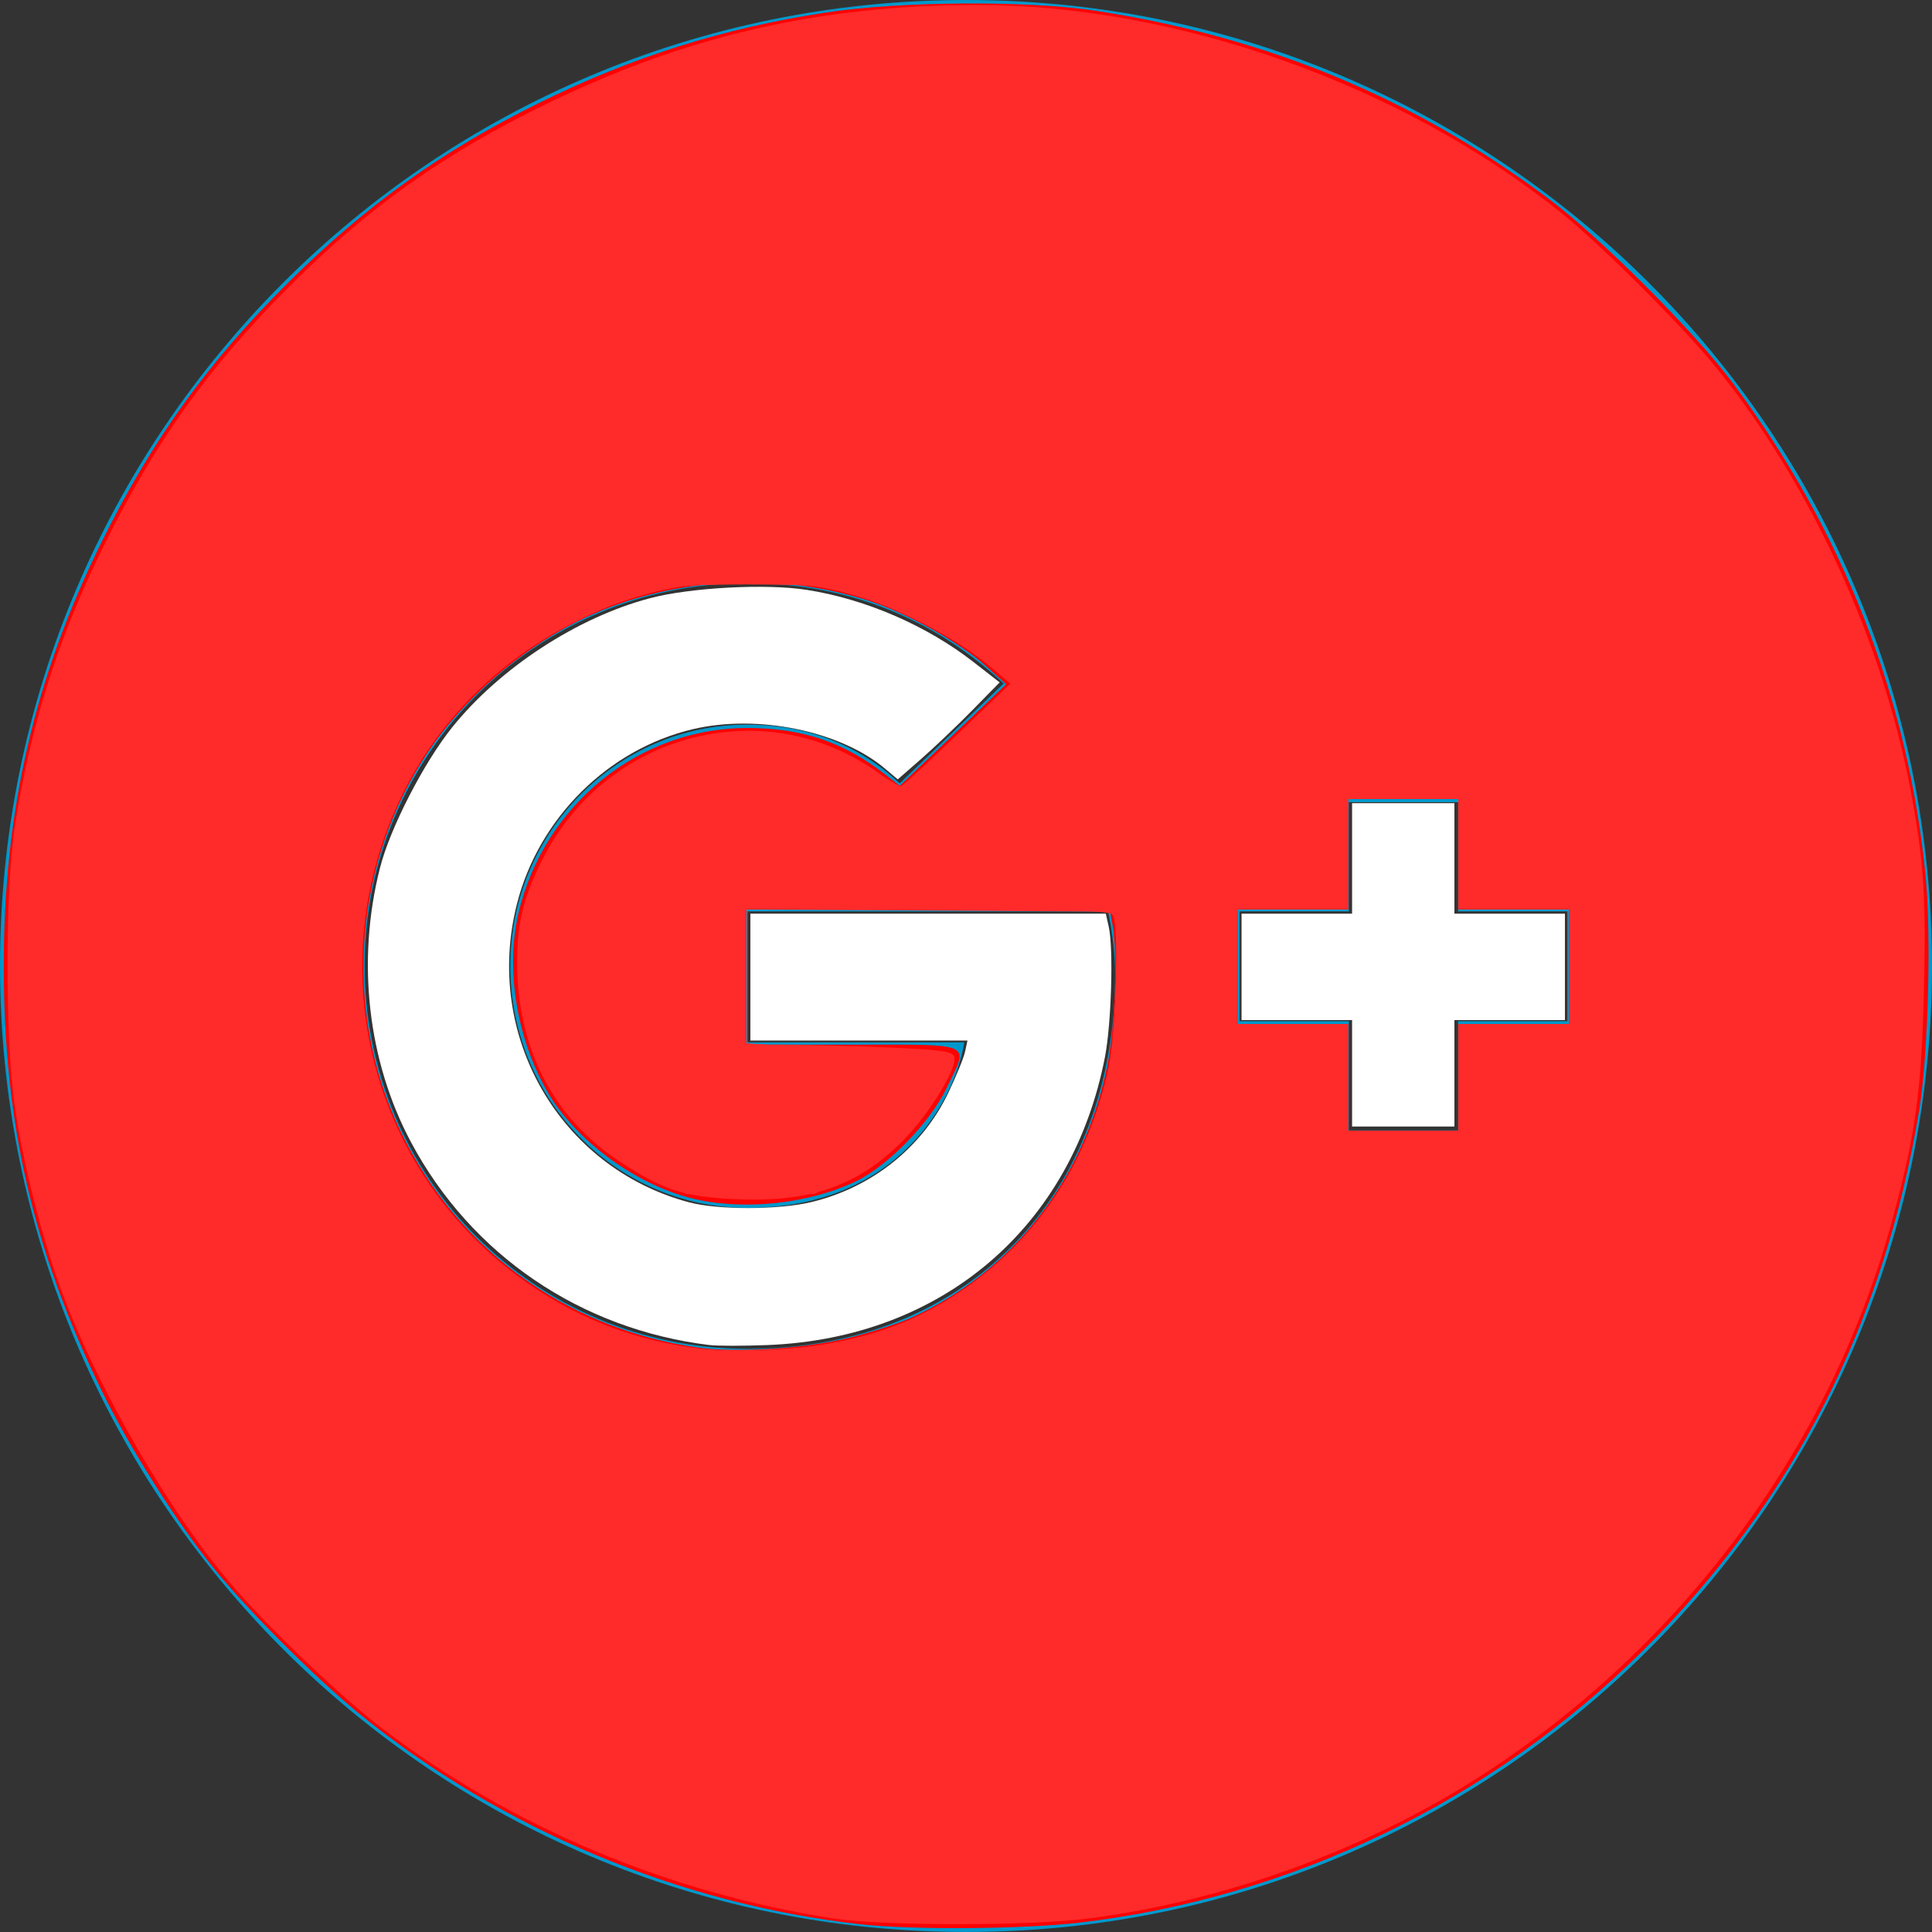 <?xml version="1.0" encoding="UTF-8" standalone="no"?>
<!-- Generator: Adobe Illustrator 16.0.0, SVG Export Plug-In . SVG Version: 6.00 Build 0)  -->

<svg
   xmlns:dc="http://purl.org/dc/elements/1.1/"
   xmlns:cc="http://creativecommons.org/ns#"
   xmlns:rdf="http://www.w3.org/1999/02/22-rdf-syntax-ns#"
   xmlns:svg="http://www.w3.org/2000/svg"
   xmlns="http://www.w3.org/2000/svg"
   xmlns:sodipodi="http://sodipodi.sourceforge.net/DTD/sodipodi-0.dtd"
   xmlns:inkscape="http://www.inkscape.org/namespaces/inkscape"
   version="1.1"
   id="Capa_1"
   x="0px"
   y="0px"
   width="400px"
   height="400px"
   viewBox="0 0 400 400"
   enable-background="new 0 0 400 400"
   xml:space="preserve"
   inkscape:version="0.48.4 r9939"
   sodipodi:docname="icono-google-plus.svg"><rect x="0" y="0" width="400" height="400" fill="#333333" stroke="none"/><defs
     id="defs7" /><sodipodi:namedview
     pagecolor="#ffffff"
     bordercolor="#666666"
     borderopacity="1"
     objecttolerance="10"
     gridtolerance="10"
     guidetolerance="10"
     inkscape:pageopacity="0"
     inkscape:pageshadow="2"
     inkscape:window-width="1366"
     inkscape:window-height="713"
     id="namedview5"
     showgrid="false"
     inkscape:zoom="1.18"
     inkscape:cx="135.01871"
     inkscape:cy="199.13719"
     inkscape:window-x="0"
     inkscape:window-y="30"
     inkscape:window-maximized="1"
     inkscape:current-layer="Capa_1" /><path
     fill="#0098CC"
     d="M200,0C89.543,0,0,89.543,0,200c0,110.453,89.543,200,200,200c110.453,0,200-89.547,200-200  C400,89.543,310.453,0,200,0z M154.768,279.268c-43.884,0-79.268-35.495-79.268-79.268s35.384-79.268,79.268-79.268  c21.398,0,39.272,7.895,53.016,20.784l-21.519,20.673c-5.84-5.599-16.172-12.164-31.497-12.164  c-27.108,0-49.119,22.374-49.119,49.975c0,27.711,22.011,50.086,49.119,50.086c31.255,0,43.048-22.606,44.87-34.276h-44.87v-27.117  h74.665c0.726,3.896,1.441,7.904,1.441,13.042C230.874,247.166,200.484,279.268,154.768,279.268z M324.5,211.419h-22.616v22.616  h-22.616v-22.616h-22.616v-22.727h22.616v-22.616h22.616v22.616H324.5V211.419z"
     id="path3" /><path
     style="fill:#ff0000"
     d="M 178.239,398.409 C 140.662,394.218 103.909,378.796 74.425,354.847 65.681,347.744 51.745,333.857 44.661,325.185 36.875,315.655 26.809,299.768 21.034,287.897 6.831,258.7 0.815,232.648 0.78,200.185 0.744,167.996 7.141,140.26 21.095,112.103 31.581,90.943 42.981,75.086 59.523,58.649 75.667,42.607 91.408,31.312 111.468,21.378 130.789,11.81 149.698,5.842 170.983,2.597 c 15.443,-2.355 41.927,-2.52 55.985,-0.35 35.497,5.48 65.691,18.014 93.568,38.84 10.855,8.109 30.527,27.814 38.434,38.496 22.724,30.701 35.979,64.622 39.675,101.533 1.24,12.379 0.572,37.316 -1.304,48.729 -7.253,44.116 -26.142,81.084 -57.16,111.869 -31.486,31.249 -72.866,51.219 -116.778,56.356 -11.523,1.348 -34.565,1.521 -45.165,0.338 l 0,0 z m -1.959,-121.548 c 4.412,-1.119 10.038,-2.958 12.503,-4.086 20.837,-9.539 35.523,-28.366 40.417,-51.812 1.648,-7.897 2.262,-23.618 1.15,-29.464 l -0.605,-3.178 -37.618,0 -37.618,0 0,13.983 0,13.983 22.034,0 c 25.546,0 24.112,-0.685 19.315,9.218 -3.37,6.956 -12.072,15.881 -18.542,19.016 -9.895,4.795 -23.724,6.219 -34.281,3.53 -11.681,-2.975 -23.872,-11.991 -29.635,-21.917 -6.436,-11.085 -8.777,-25.518 -6.028,-37.172 5.288,-22.422 25.091,-38.344 47.561,-38.239 11.284,0.053 19.741,2.93 28.39,9.659 l 2.966,2.308 11.017,-10.514 11.017,-10.514 -4.123,-3.71 c -5.567,-5.008 -16.476,-11.073 -24.517,-13.63 -19.771,-6.287 -42.137,-4.667 -60.164,4.356 -12.031,6.023 -23.759,16.27 -30.918,27.014 -14.94,22.423 -17.536,51.695 -6.754,76.165 11.307,25.664 34.642,43.205 62.704,47.138 8.182,1.147 22.621,0.175 31.728,-2.135 z m 125.688,-53.794 0,-11.017 11.441,0 11.441,0 0,-11.864 0,-11.864 -11.441,0 -11.441,0 0,-11.441 0,-11.441 -11.441,0 -11.441,0 0,11.441 0,11.441 -11.441,0 -11.441,0 0,11.864 0,11.864 11.441,0 11.441,0 0,11.017 0,11.017 11.441,0 11.441,0 0,-11.017 z"
     id="path2986"
     inkscape:connector-curvature="0" /><path
     style="fill:#ff2a2a"
     d="M 172.471,397.196 C 138.225,391.846 105.914,378.235 79.221,357.914 70.949,351.616 56.882,338.268 48.75,328.998 35.489,313.884 20.381,287.959 12.698,267.134 8.658,256.186 4.883,241.293 3.097,229.256 1.043,215.418 1.041,184.038 3.094,170.948 6.403,149.854 12.103,131.918 21.538,112.91 32.213,91.405 43.026,76.257 59.53,59.688 76.18,42.973 91.835,31.84 113.409,21.374 142.389,7.314 169.88,1.032 202.425,1.032 c 41.446,0 88.116,16.648 120.939,43.14 8.429,6.803 25.258,23.63 32.077,32.074 19.387,24.005 34.229,56.26 40.065,87.074 2.815,14.861 3.305,22.193 2.817,42.12 -0.503,20.529 -1.741,29.47 -6.514,47.031 -12.467,45.875 -41.969,86.402 -82.639,113.519 -24.371,16.249 -54.249,27.384 -83.73,31.204 -12.271,1.59 -42.797,1.591 -52.971,0.002 l 0,2.3e-4 z m -6.433,-118.205 c 13.219,-1.658 22.721,-4.929 32.103,-11.054 16.06,-10.484 27.189,-27.144 31.389,-46.989 1.507,-7.121 2.193,-29.591 0.963,-31.568 -0.511,-0.822 -9.107,-1.059 -38.32,-1.059 l -37.662,0 0,13.983 0,13.983 7.839,0.003 c 4.311,0.002 13.881,0.253 21.265,0.56 10.885,0.451 13.52,0.801 13.921,1.847 0.851,2.217 -5.072,11.947 -10.703,17.585 -9.262,9.272 -19,12.669 -34.425,12.006 -10.763,-0.462 -15.281,-1.94 -24.328,-7.954 -13.659,-9.08 -20.984,-23.391 -21.015,-41.054 -0.014,-8.358 1.43,-14.049 5.581,-21.994 13.496,-25.83 45.99,-33.954 69.177,-17.296 2.299,1.652 4.479,2.887 4.844,2.744 0.365,-0.143 5.577,-4.969 11.584,-10.725 l 10.921,-10.465 -3.39,-2.907 c -9.232,-7.916 -22.272,-14.254 -34.498,-16.769 -8.449,-1.738 -24.231,-1.743 -32.616,-0.011 -23.911,4.939 -44.619,20.787 -55.19,42.237 -17.384,35.276 -7.365,77.152 23.999,100.316 16.74,12.363 36.671,17.326 58.561,14.582 l 0,2.5e-4 z m 135.931,-55.924 0,-11.017 11.441,0 11.441,0 0,-11.864 0,-11.864 -11.441,0 -11.441,0 0,-11.441 0,-11.441 -11.441,0 -11.441,0 0,11.441 0,11.441 -11.441,0 -11.441,0 0,11.864 0,11.864 11.441,0 11.441,0 0,11.017 0,11.017 11.441,0 11.441,0 0,-11.017 z"
     id="path2988"
     inkscape:connector-curvature="0" /><path
     style="fill:#ff2a2a"
     d="m 174.849,397.063 c -6.595,-0.685 -24.702,-4.817 -33.361,-7.613 C 106.881,378.276 80.829,361.845 54.915,334.846 45.547,325.087 41.268,319.545 33.417,307.002 21.18,287.453 13.072,269.336 7.99,250.185 3.169,232.02 2.471,225.732 2.44,200.185 2.415,179.681 2.637,175.657 4.288,166.71 7.977,146.707 13.968,128.959 23.065,111.08 33.277,91.01 44.223,75.922 60.112,60.012 77.043,43.059 92.153,32.369 114.256,21.708 143.751,7.482 168.27,1.828 200.72,1.768 c 25.533,-0.047 47.761,4.351 73.179,14.477 25.469,10.147 44.602,22.809 64.842,42.914 18.795,18.669 27.534,30.656 38.557,52.89 14.852,29.957 20.432,53.545 20.432,86.371 0,26.304 -1.864,39.889 -8.209,59.815 -14.803,46.491 -44.154,84.257 -86.282,111.022 -20.557,13.06 -53.69,24.619 -78.82,27.498 -7.009,0.803 -42.672,1.024 -49.57,0.308 z M 170.188,278.621 c 13.076,-2.357 21.694,-5.87 31.356,-12.783 12.4,-8.871 22.878,-24.283 27.064,-39.807 1.907,-7.074 3.548,-28.729 2.538,-33.515 l -0.796,-3.774 -37.92,-0.221 -37.92,-0.221 0,13.865 0,13.865 7.757,0.551 c 4.267,0.303 11.226,0.553 15.466,0.557 4.24,0.003 10.283,0.249 13.429,0.546 6.555,0.619 6.985,1.374 3.878,6.815 -4.539,7.949 -11.658,15.187 -18.497,18.805 -6.846,3.622 -12.61,4.61 -24.438,4.188 -10.158,-0.362 -10.344,-0.406 -17.702,-4.124 -13.486,-6.816 -22.879,-18.701 -25.658,-32.466 -3.517,-17.418 1.204,-33.307 13.508,-45.464 15.987,-15.796 40.116,-17.997 58.941,-5.376 2.324,1.558 4.643,2.833 5.153,2.833 0.51,0 6.02,-4.879 12.246,-10.843 l 11.319,-10.843 -6.726,-4.918 c -7.87,-5.754 -19.528,-11.497 -27.913,-13.751 -4.757,-1.279 -8.869,-1.591 -20.763,-1.577 -17.093,0.02 -21.073,0.824 -33.785,6.819 -28.389,13.387 -45.957,41.037 -45.846,72.154 0.117,32.956 19.033,61.568 48.936,74.022 13.285,5.533 31.426,7.357 46.373,4.662 l 0,0 z m 131.78,-55.555 0,-11.017 11.441,0 11.441,0 0,-11.864 0,-11.864 -11.441,0 -11.441,0 0,-11.441 0,-11.441 -11.441,0 -11.441,0 0,11.441 0,11.441 -11.441,0 -11.441,0 0,11.864 0,11.864 11.441,0 11.441,0 0,11.017 0,11.017 11.441,0 11.441,0 0,-11.017 z"
     id="path2990"
     inkscape:connector-curvature="0" /><path
     style="fill:#ff2a2a"
     d="m 174.425,397.068 c -7.09,-0.893 -24.788,-4.987 -32.937,-7.618 C 117.42,381.679 92.885,368.727 76.314,355.045 67.409,347.693 50.365,330.639 44.777,323.49 32.105,307.28 17.609,280.488 11.512,262.012 3.862,238.828 1.444,220.805 2.207,192.662 2.545,180.176 3.196,172.402 4.486,165.439 15.803,104.336 55.545,51.022 110.213,23.605 133.705,11.823 154.344,5.488 178.239,2.722 c 11.587,-1.341 36.084,-1.166 46.61,0.333 35.063,4.993 66.996,18.082 94.659,38.801 8.952,6.705 28.541,25.904 36.084,35.366 17.4,21.827 33.119,55.157 38.608,81.861 3.301,16.06 3.769,22.645 3.284,46.186 -0.516,25.042 -1.839,33.877 -7.91,52.849 -11.732,36.658 -31.019,66.058 -60.119,91.643 -28.724,25.254 -66.619,42.28 -104.583,46.99 -6.607,0.82 -44.563,1.058 -50.446,0.317 l 0,0 z m 2.119,-119.742 c 27.624,-6.851 49.075,-30.314 53.441,-58.454 1.086,-6.997 1.504,-26.896 0.611,-29.07 -0.567,-1.381 -3.203,-1.483 -38.347,-1.483 l -37.738,0 0,13.854 0,13.854 9.03,0.553 c 4.967,0.304 11.926,0.555 15.466,0.559 3.54,0.003 9.01,0.249 12.156,0.546 6.919,0.653 7.181,1.482 2.768,8.747 -4.428,7.288 -11.702,14.04 -19.028,17.661 l -6.322,3.124 -13.243,0 -13.243,0 -7.491,-3.712 c -17.347,-8.596 -26.749,-23.908 -26.857,-43.741 -0.074,-13.577 4.549,-24.527 14.493,-34.327 9.786,-9.645 21.619,-14.118 35.237,-13.32 8.96,0.525 15.379,2.587 22.966,7.379 2.96,1.87 5.678,3.399 6.039,3.399 0.361,-3e-4 5.756,-4.863 11.989,-10.805 l 11.332,-10.805 -6.012,-4.466 c -7.354,-5.463 -18.741,-11.254 -27.246,-13.856 -5.607,-1.715 -8.153,-1.947 -21.61,-1.966 -17.723,-0.025 -21.241,0.707 -34.762,7.231 -23.346,11.264 -39.137,31.905 -43.993,57.507 -8.143,42.924 20.988,85.266 63.925,92.916 9.089,1.619 27.228,0.96 36.441,-1.325 z m 125.424,-54.26 0,-11.017 11.441,0 11.441,0 0,-11.864 0,-11.864 -11.441,0 -11.441,0 0,-11.441 0,-11.441 -11.441,0 -11.441,0 0,11.441 0,11.441 -11.441,0 -11.441,0 0,11.864 0,11.864 11.441,0 11.441,0 0,11.017 0,11.017 11.441,0 11.441,0 0,-11.017 z"
     id="path2992"
     inkscape:connector-curvature="0" /><path
     style="fill:#ffffff"
     d="m 146.883,278.479 c -26.672,-3.256 -49.325,-18.655 -61.791,-42.003 -8.963,-16.789 -11.31,-37.483 -6.433,-56.74 2.087,-8.243 9.056,-21.81 14.994,-29.191 9.892,-12.296 25.913,-22.743 40.942,-26.696 8.404,-2.211 23.99,-3.039 32.426,-1.724 12.149,1.894 24.825,7.378 34.52,14.932 l 5.428,4.229 -5.678,5.784 c -3.123,3.181 -7.869,7.698 -10.546,10.037 l -4.868,4.253 -2.668,-2.245 c -9.258,-7.79 -26.34,-11.298 -39.715,-8.156 -17.521,4.116 -31.908,18.368 -36.443,36.099 -6.98,27.291 8.829,54.742 35.634,61.876 5.956,1.585 18.405,1.572 25.182,-0.026 12.523,-2.953 23.022,-11.287 28.434,-22.573 1.645,-3.43 3.219,-7.284 3.498,-8.566 l 0.507,-2.331 -22.474,0 -22.474,0 0,-13.136 0,-13.136 36.797,0 36.797,0 0.61,2.754 c 0.994,4.486 0.537,20.062 -0.789,26.907 -6.832,35.262 -33.738,58.233 -69.879,59.656 -4.975,0.196 -10.38,0.193 -12.011,-0.006 z"
     id="path2994"
     inkscape:connector-curvature="0" /><path
     style="fill:#ffffff"
     d="m 279.934,222.219 0,-11.017 -11.441,0 -11.441,0 0,-11.017 0,-11.017 11.441,0 11.441,0 0,-11.441 0,-11.441 10.593,0 10.593,0 0,11.441 0,11.441 11.441,0 11.441,0 0,11.017 0,11.017 -11.441,0 -11.441,0 0,11.017 0,11.017 -10.593,0 -10.593,0 0,-11.017 z"
     id="path2996"
     inkscape:connector-curvature="0" /></svg>